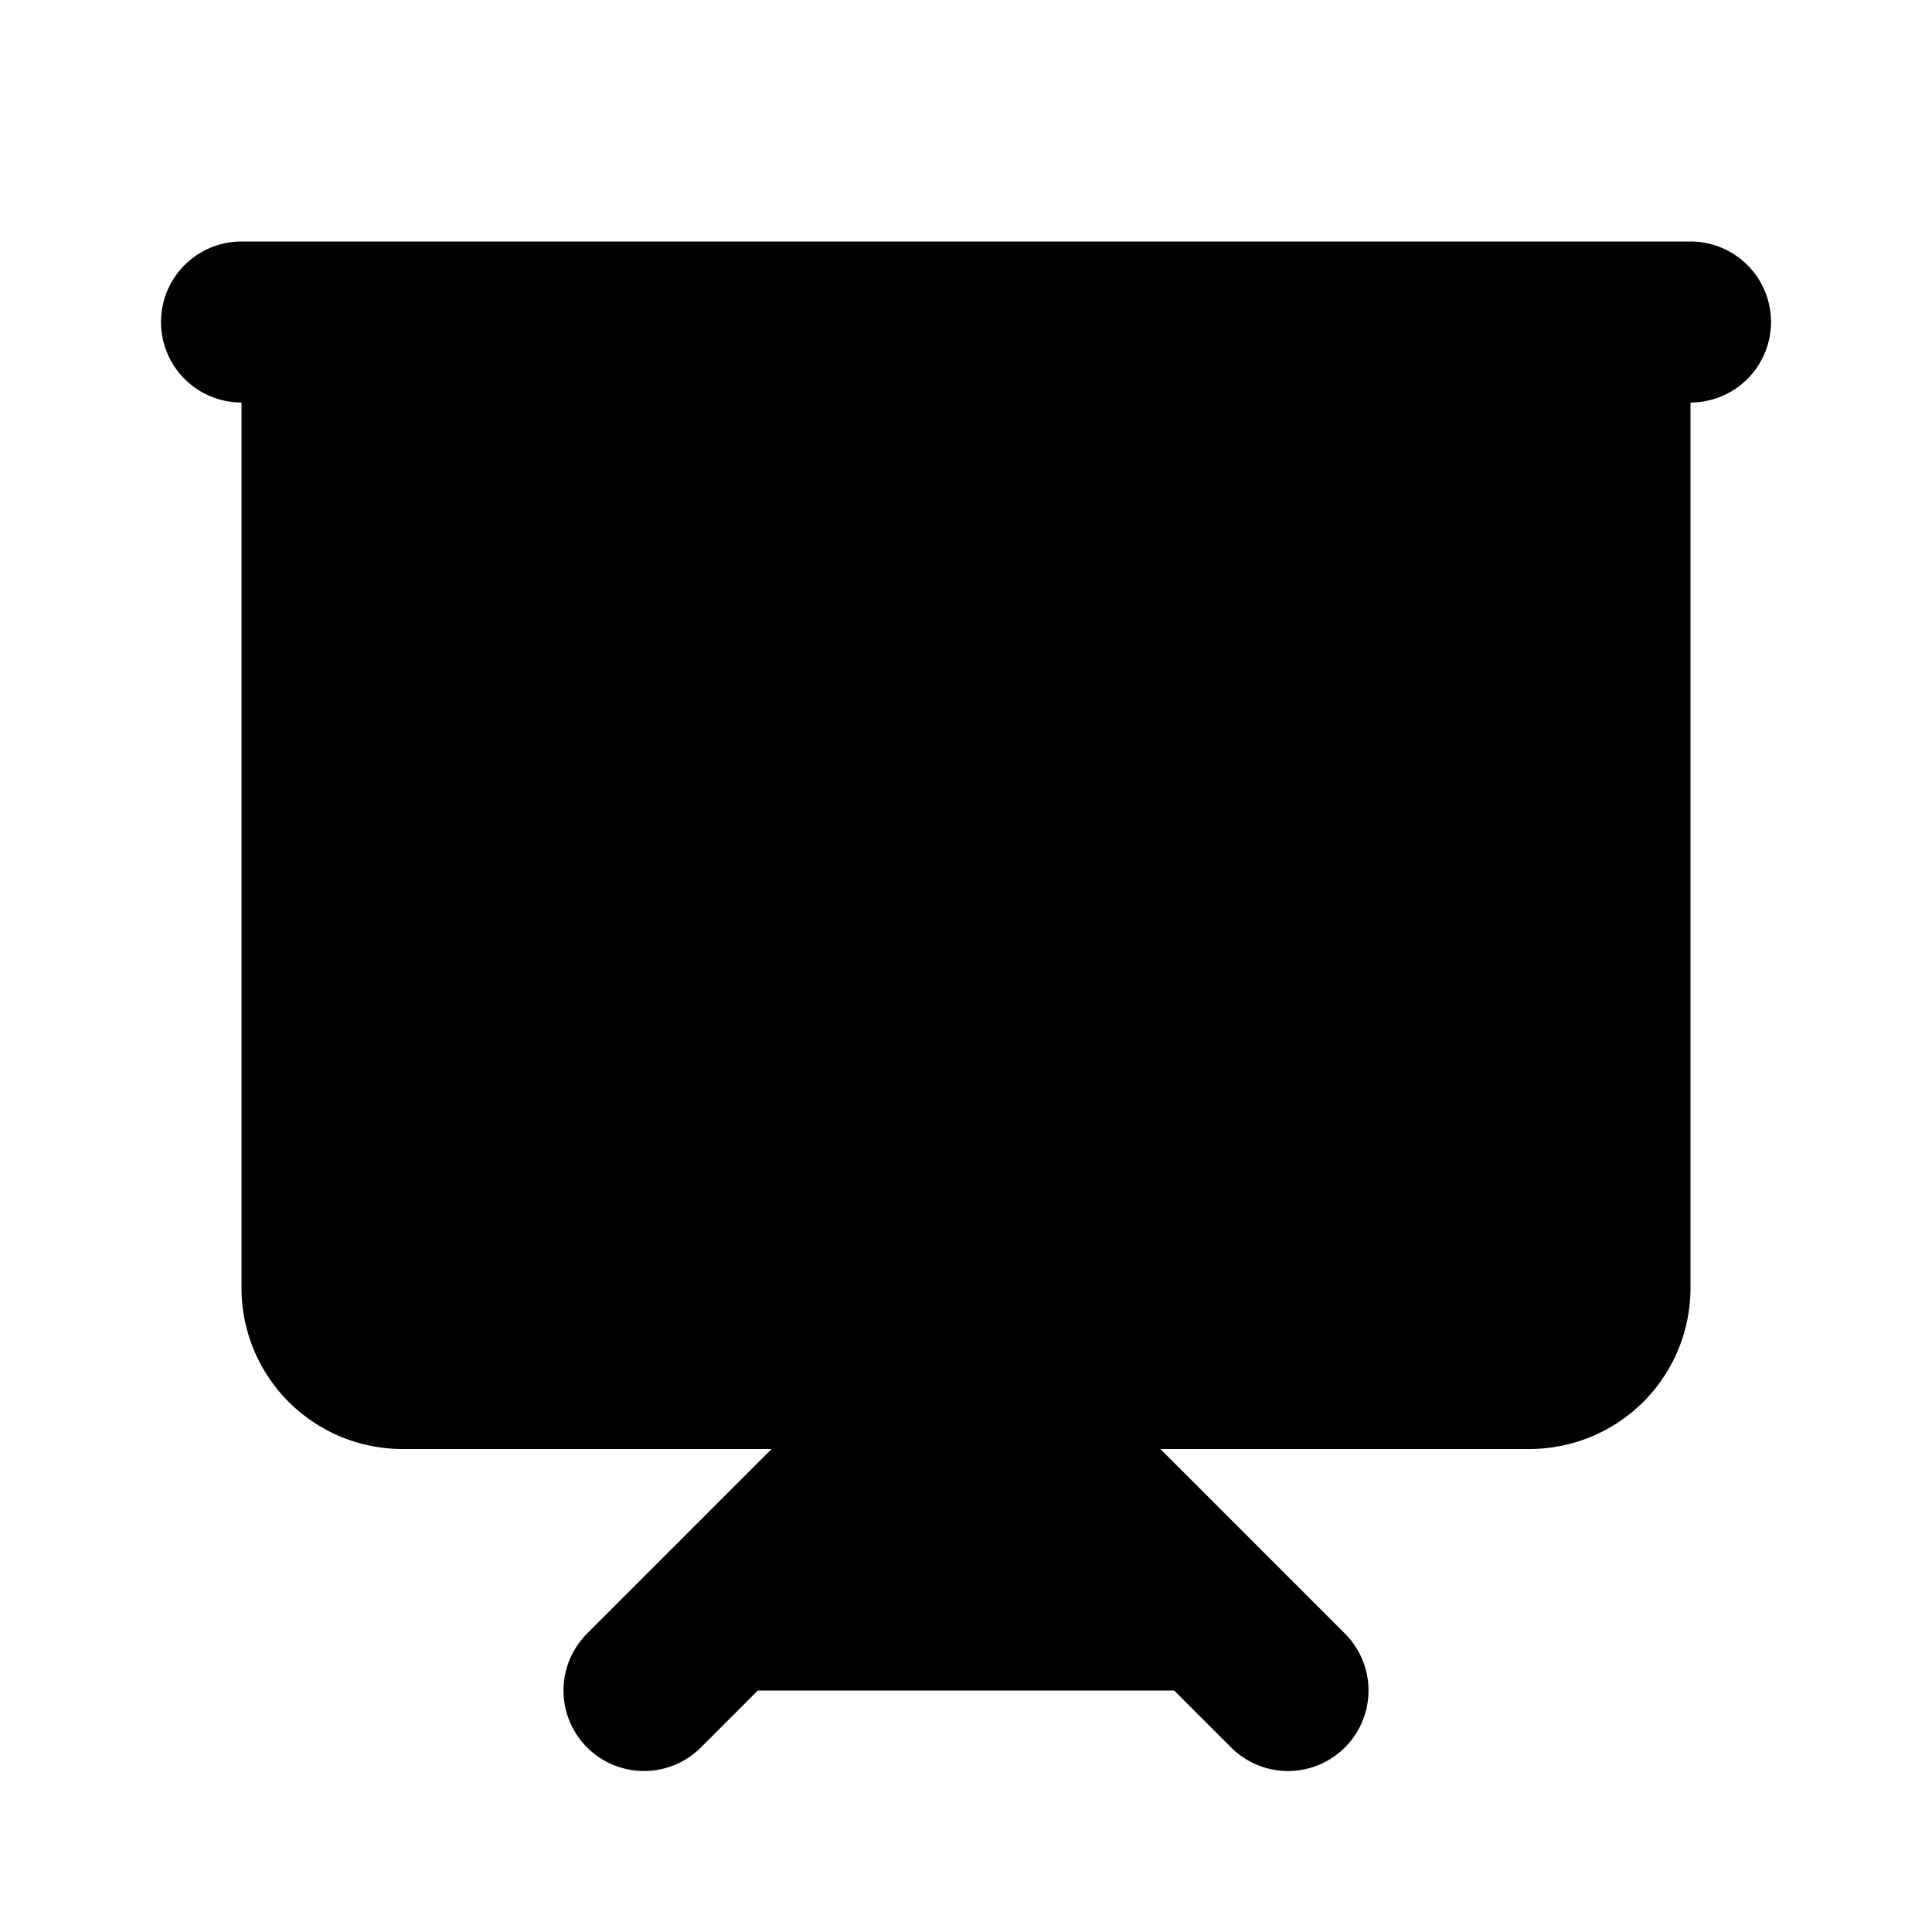 <svg xmlns="http://www.w3.org/2000/svg" stroke="currentColor" viewBox="0 0 24 24" width="24" height="24" fill="currentColor"><path stroke-linecap="round" stroke-linejoin="round" stroke-width="2" d="M8 13v-1m4 1v-3m4 3V8M8 21l4-4 4 4M3 4h18M4 4h16v12a1 1 0 0 1-1 1H5a1 1 0 0 1-1-1V4z"/></svg>
